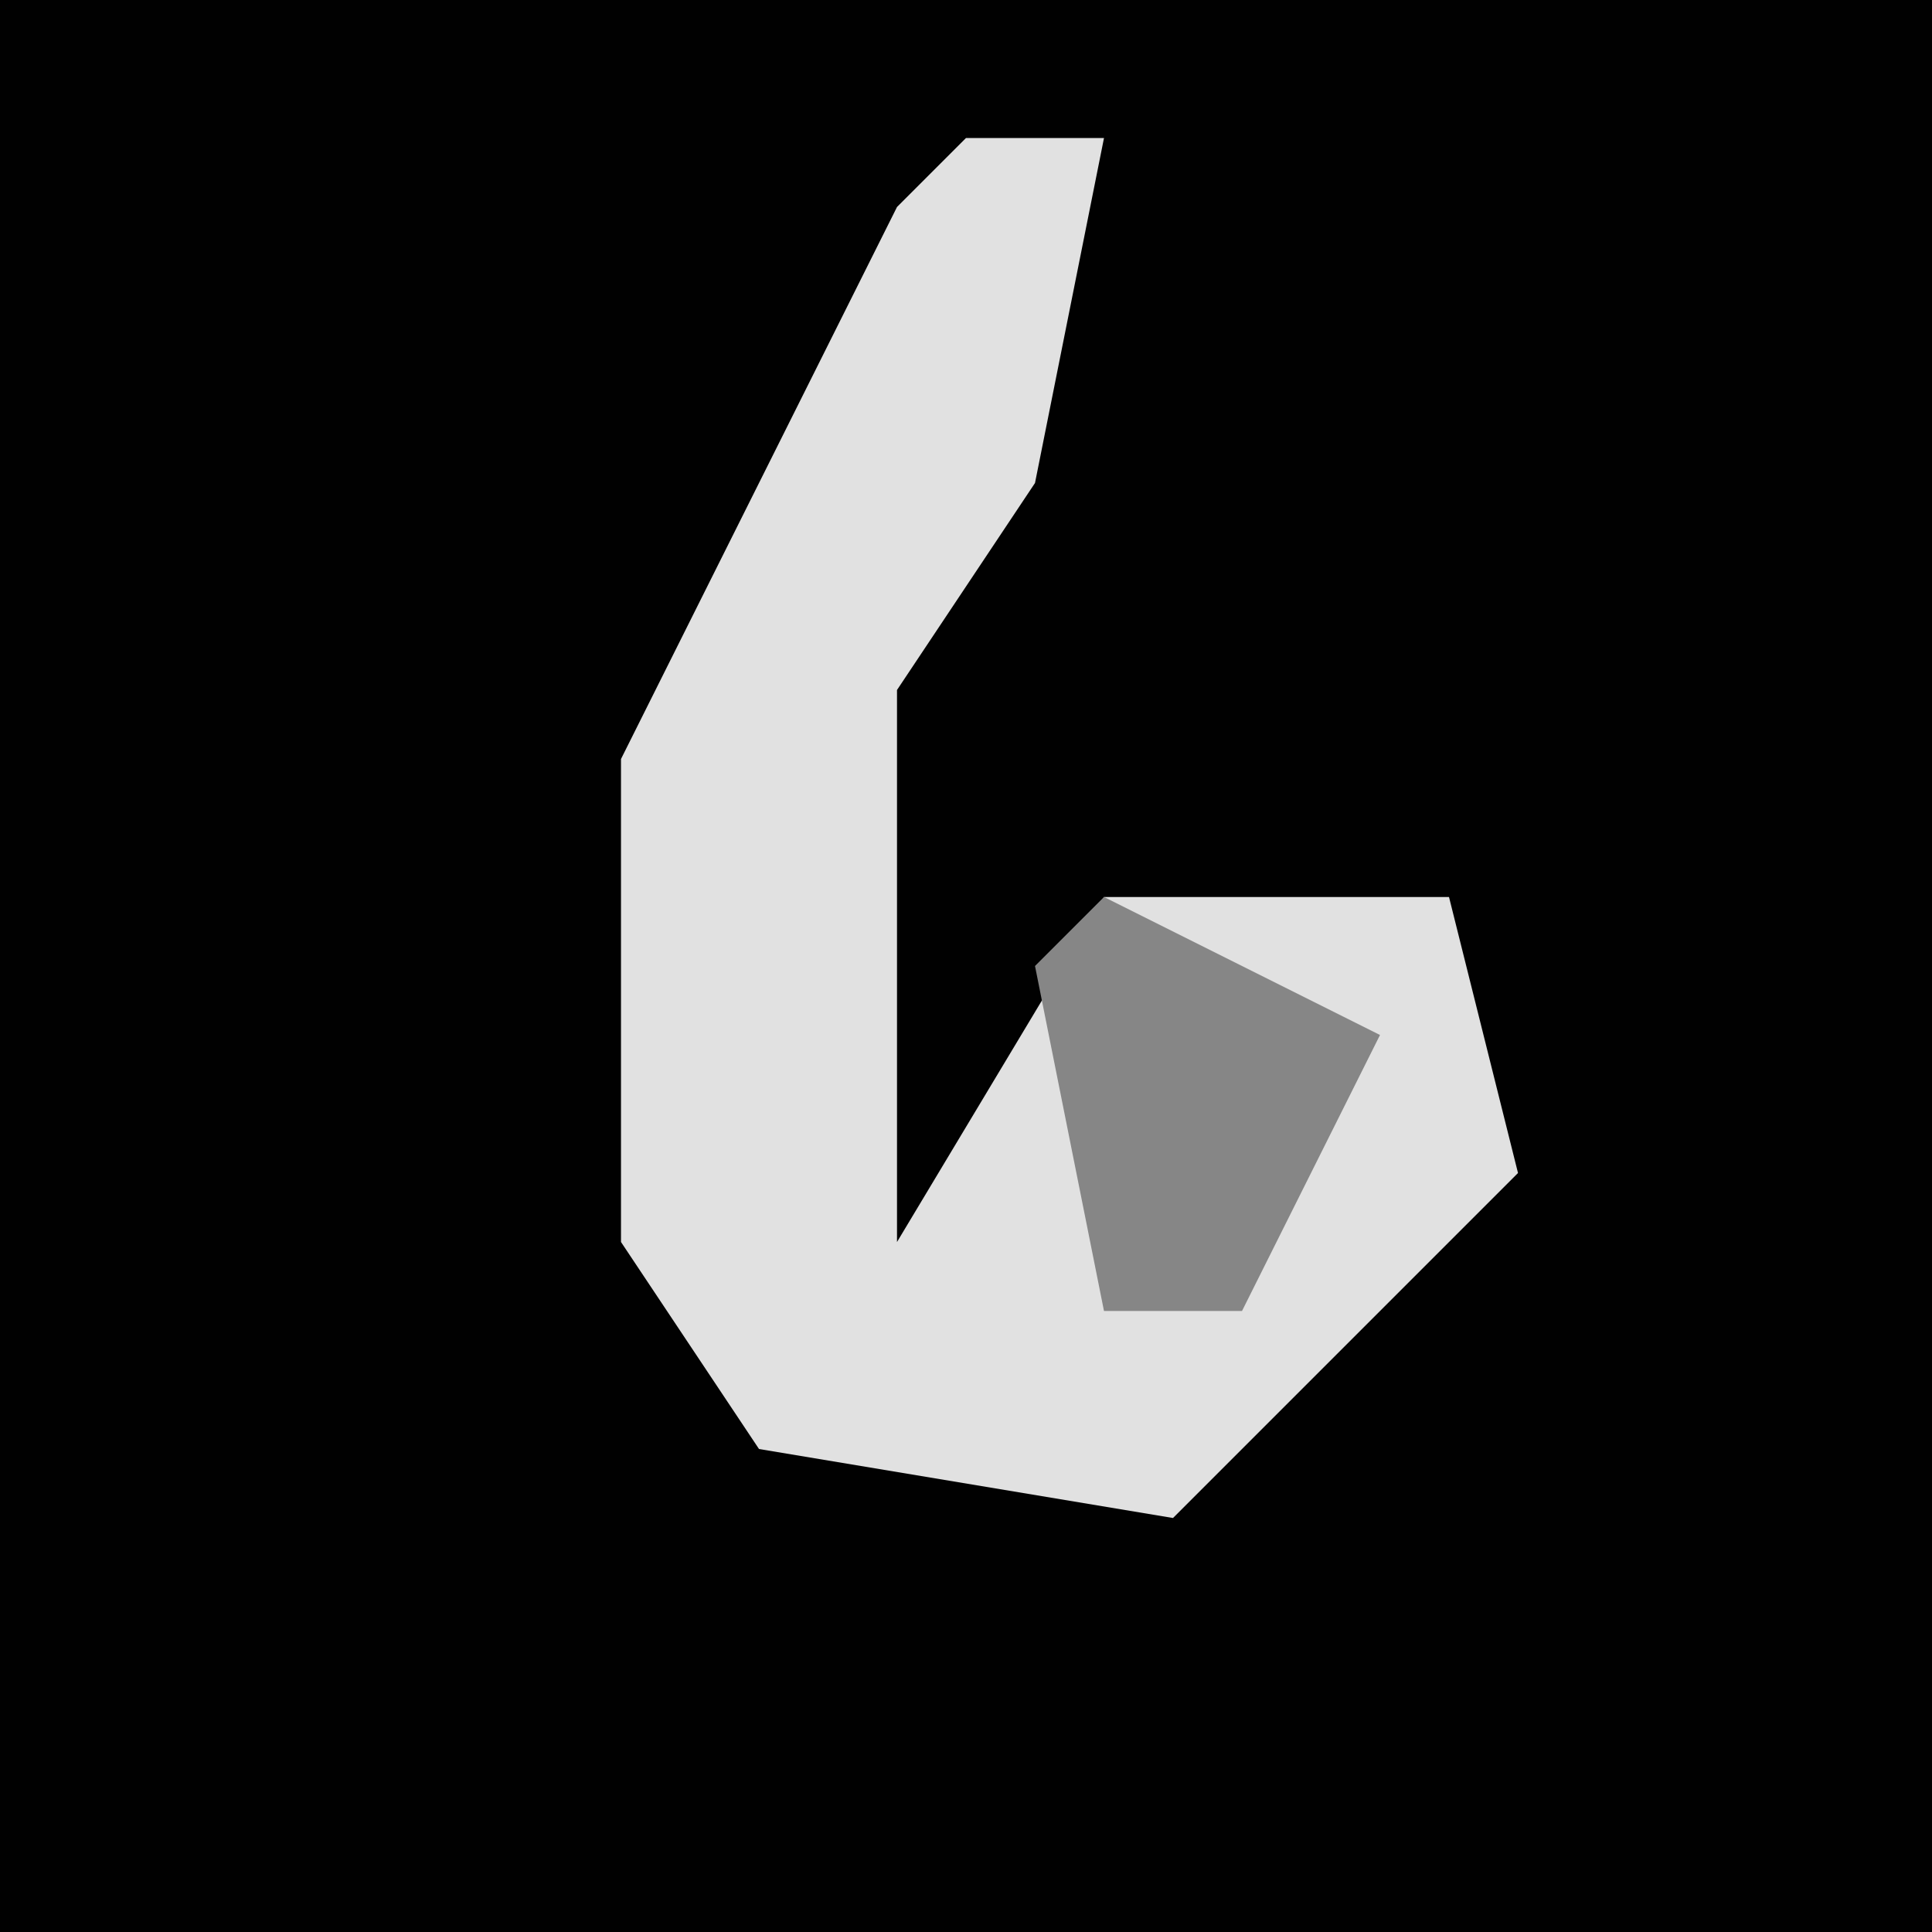 <?xml version="1.0" encoding="UTF-8"?>
<svg version="1.1" xmlns="http://www.w3.org/2000/svg" width="28" height="28">
<path d="M0,0 L28,0 L28,28 L0,28 Z " fill="#010101" transform="translate(0,0)"/>
<path d="M0,0 L2,0 L1,5 L-1,8 L-1,16 L2,11 L7,11 L8,15 L3,20 L-3,19 L-5,16 L-5,9 L-1,1 Z " fill="#E1E1E1" transform="translate(14,2)"/>
<path d="M0,0 L4,2 L2,6 L0,6 L-1,1 Z " fill="#868686" transform="translate(16,13)"/>
</svg>
